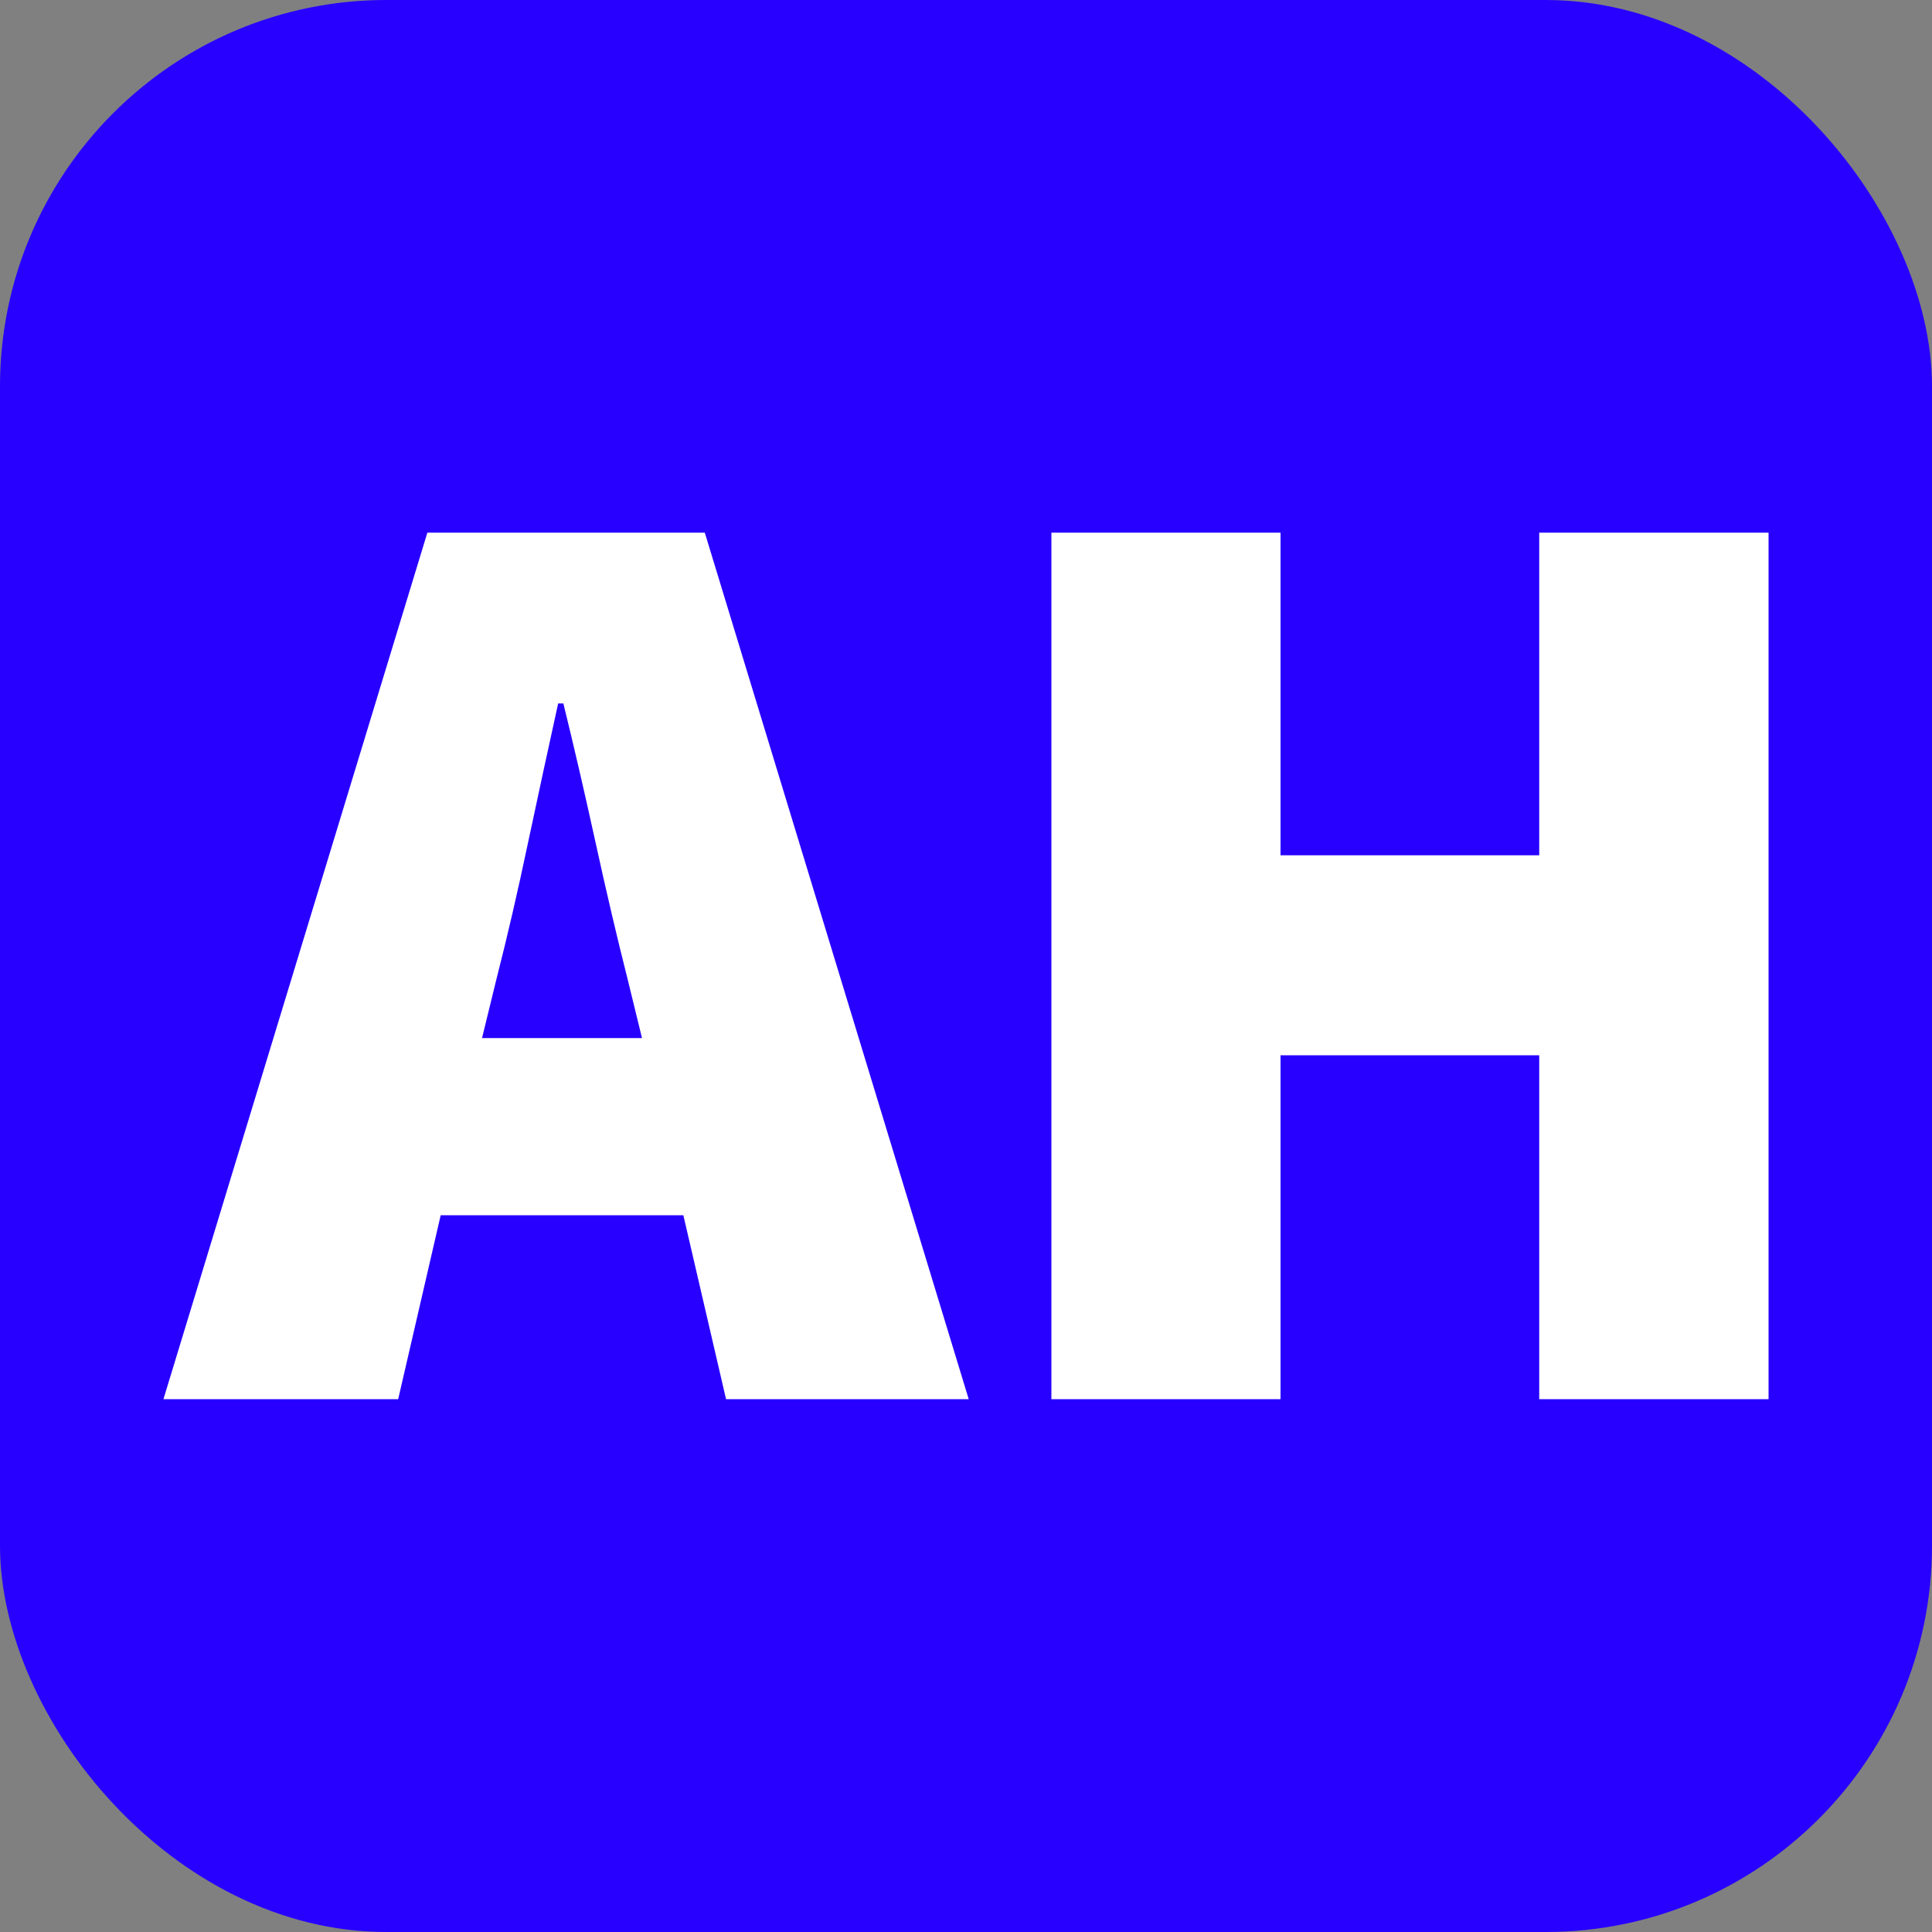 <svg xmlns="http://www.w3.org/2000/svg" width="256" height="256" viewBox="0 0 100 100"><rect x="0" y="0" width="100" height="100" fill="#808080" stroke="none"/><rect width="100" height="100" rx="20" fill="#2700ff"></rect><path fill="#fff" d="M25.71 50.62L25.71 50.62L24.95 53.73L33.23 53.73L32.47 50.62Q31.65 47.38 30.82 43.58Q29.99 39.79 29.16 36.41L29.16 36.41L28.89 36.41Q28.13 39.86 27.33 43.62Q26.54 47.38 25.71 50.62ZM20.61 72.42L8.46 72.42L22.12 27.57L36.48 27.57L50.14 72.42L37.58 72.42L35.37 62.90L22.81 62.90L20.61 72.42ZM66.28 72.42L54.42 72.42L54.42 27.57L66.28 27.57L66.28 44.27L79.67 44.27L79.67 27.57L91.54 27.57L91.54 72.42L79.67 72.42L79.67 54.62L66.28 54.62L66.28 72.42Z"></path></svg>